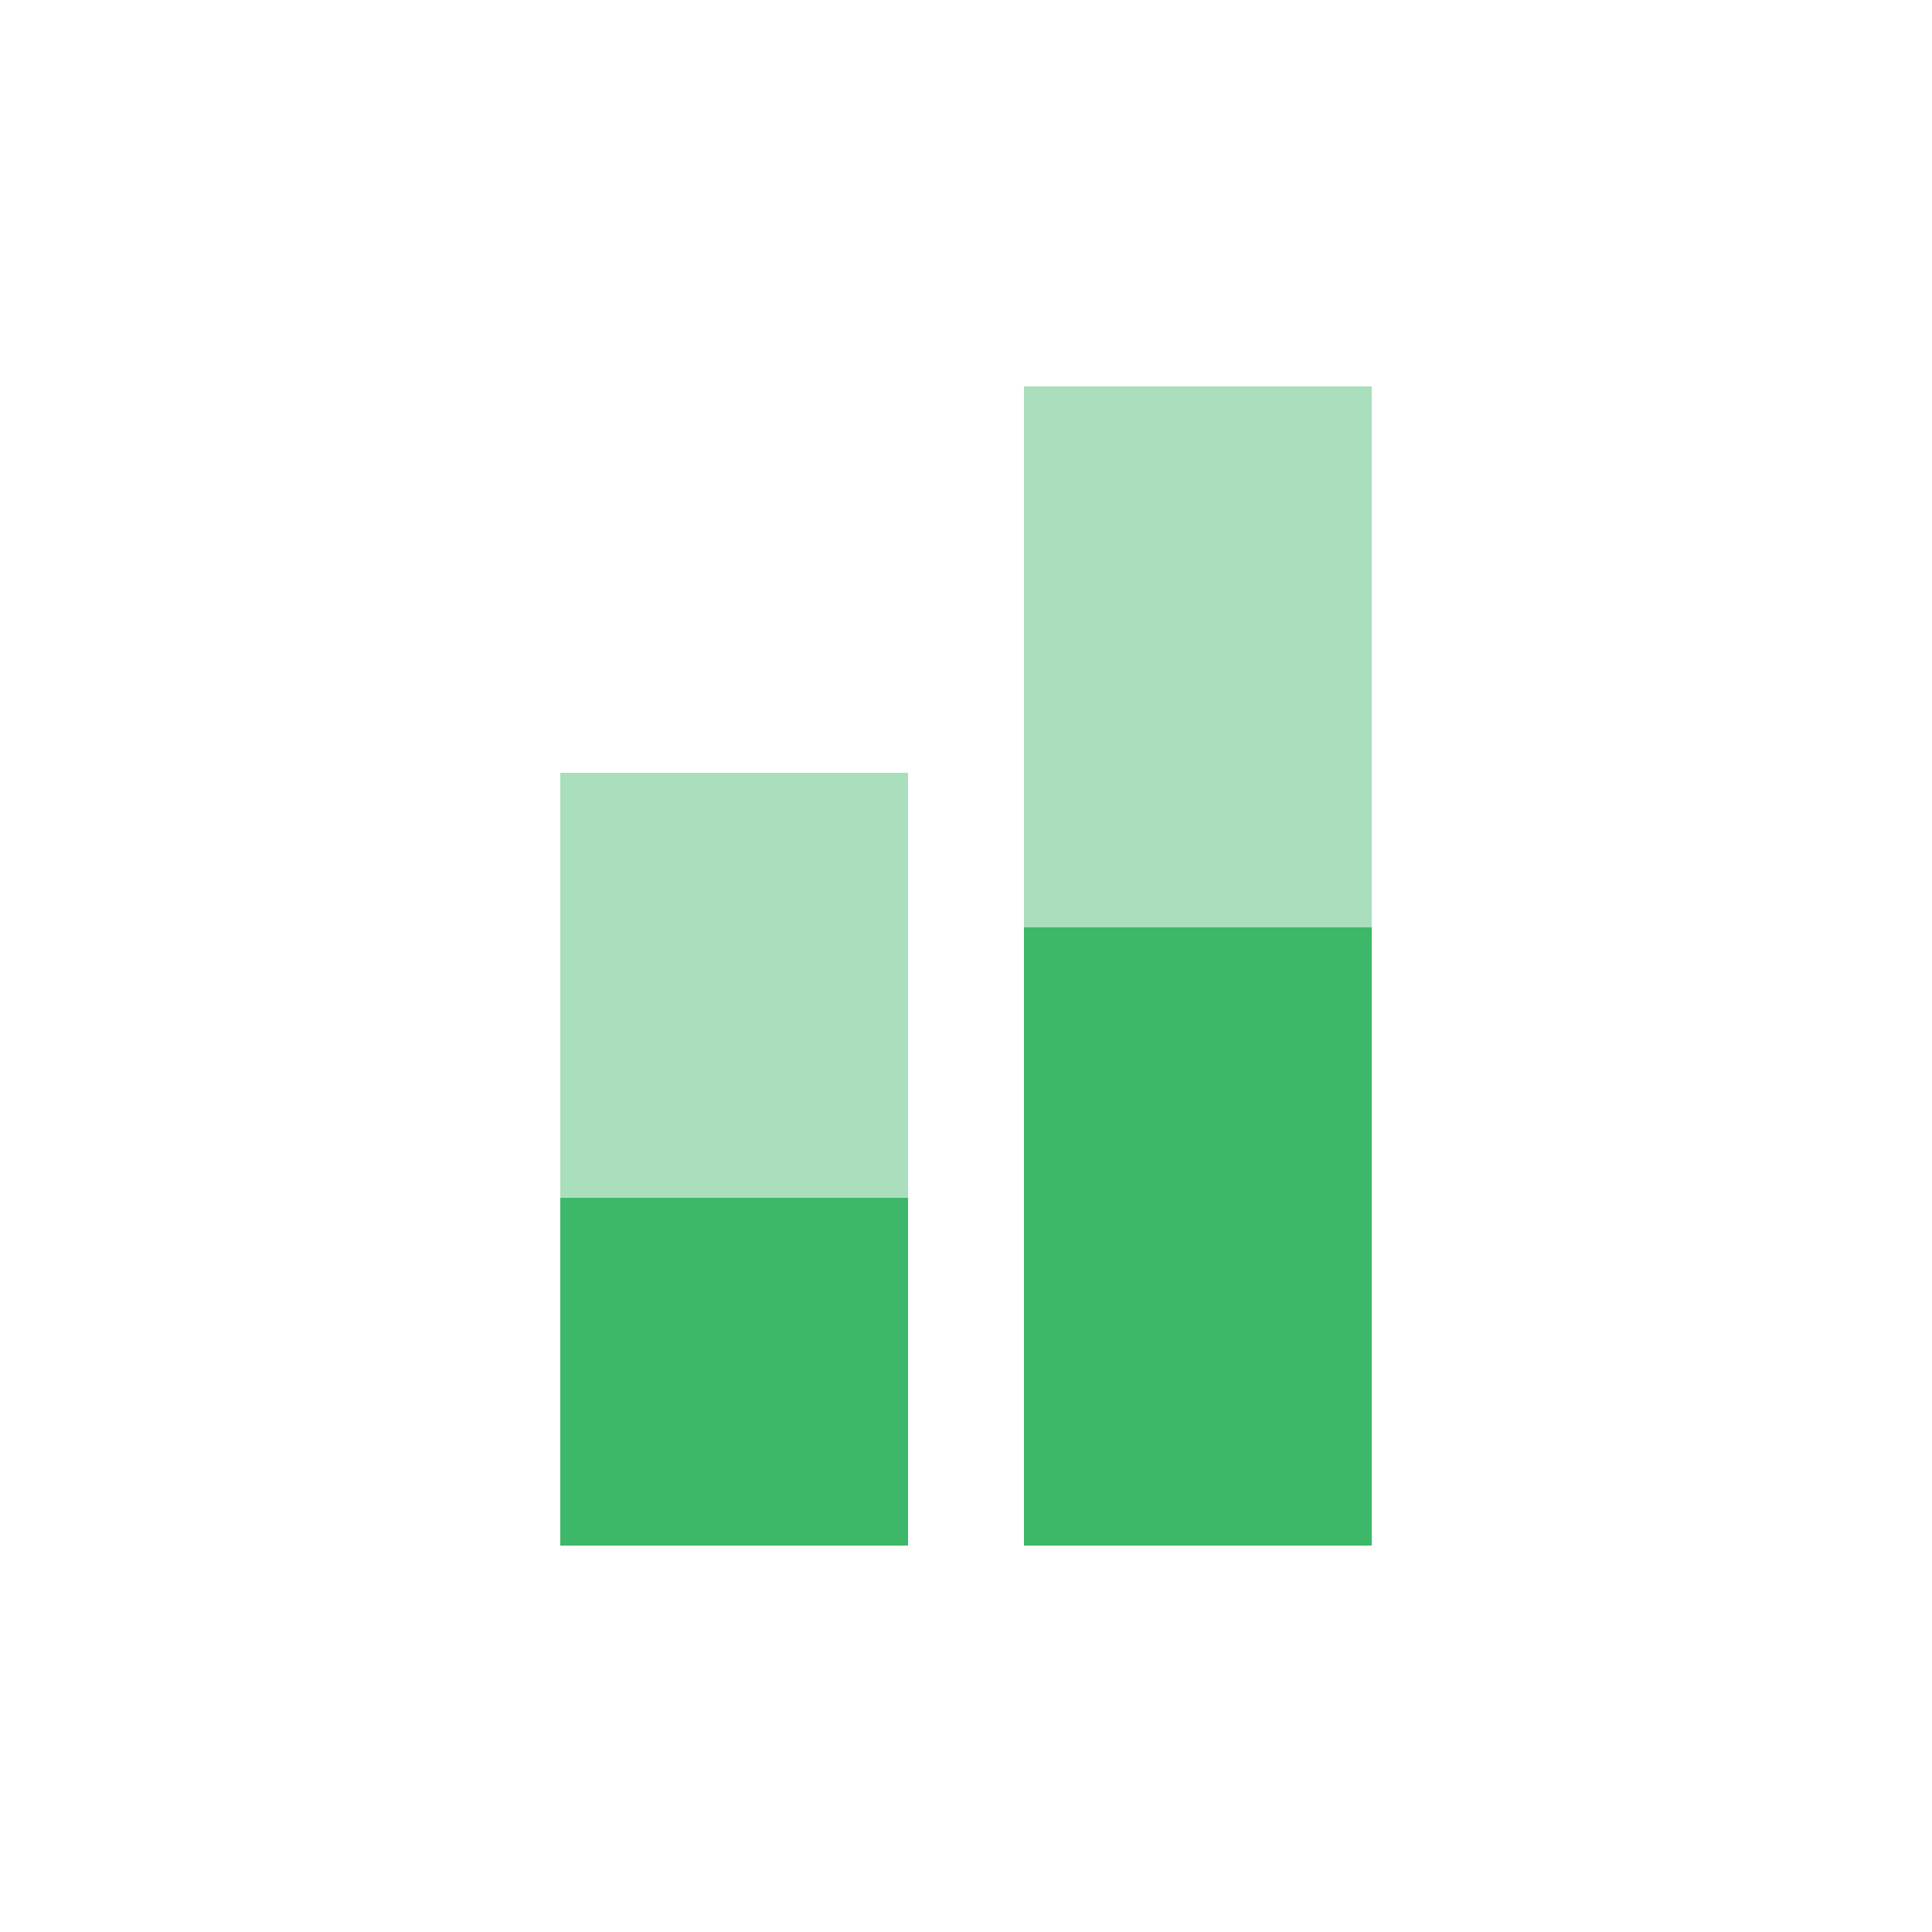 <?xml version="1.0" encoding="utf-8"?>
<!-- Generator: Adobe Illustrator 19.1.0, SVG Export Plug-In . SVG Version: 6.00 Build 0)  -->
<svg version="1.1" id="design" xmlns="http://www.w3.org/2000/svg" xmlns:xlink="http://www.w3.org/1999/xlink" x="0px" y="0px"
	 viewBox="0 0 60 60" enable-background="new 0 0 60 60" xml:space="preserve">
<g>
	<rect id="XMLID_2456_" x="31.8" y="28.8" opacity="0.9" fill="#28B058" width="10.8" height="19.2"/>
	<rect id="XMLID_2454_" x="17.4" y="37.2" opacity="0.9" fill="#28B058" width="10.8" height="10.8"/>
	<rect id="XMLID_147_" x="31.8" y="12" opacity="0.4" fill="#28B058" width="10.8" height="16.8"/>
	<rect id="XMLID_186_" x="17.4" y="24" opacity="0.4" fill="#28B058" width="10.8" height="13.2"/>
</g>
<g id="BG">
</g>
</svg>
